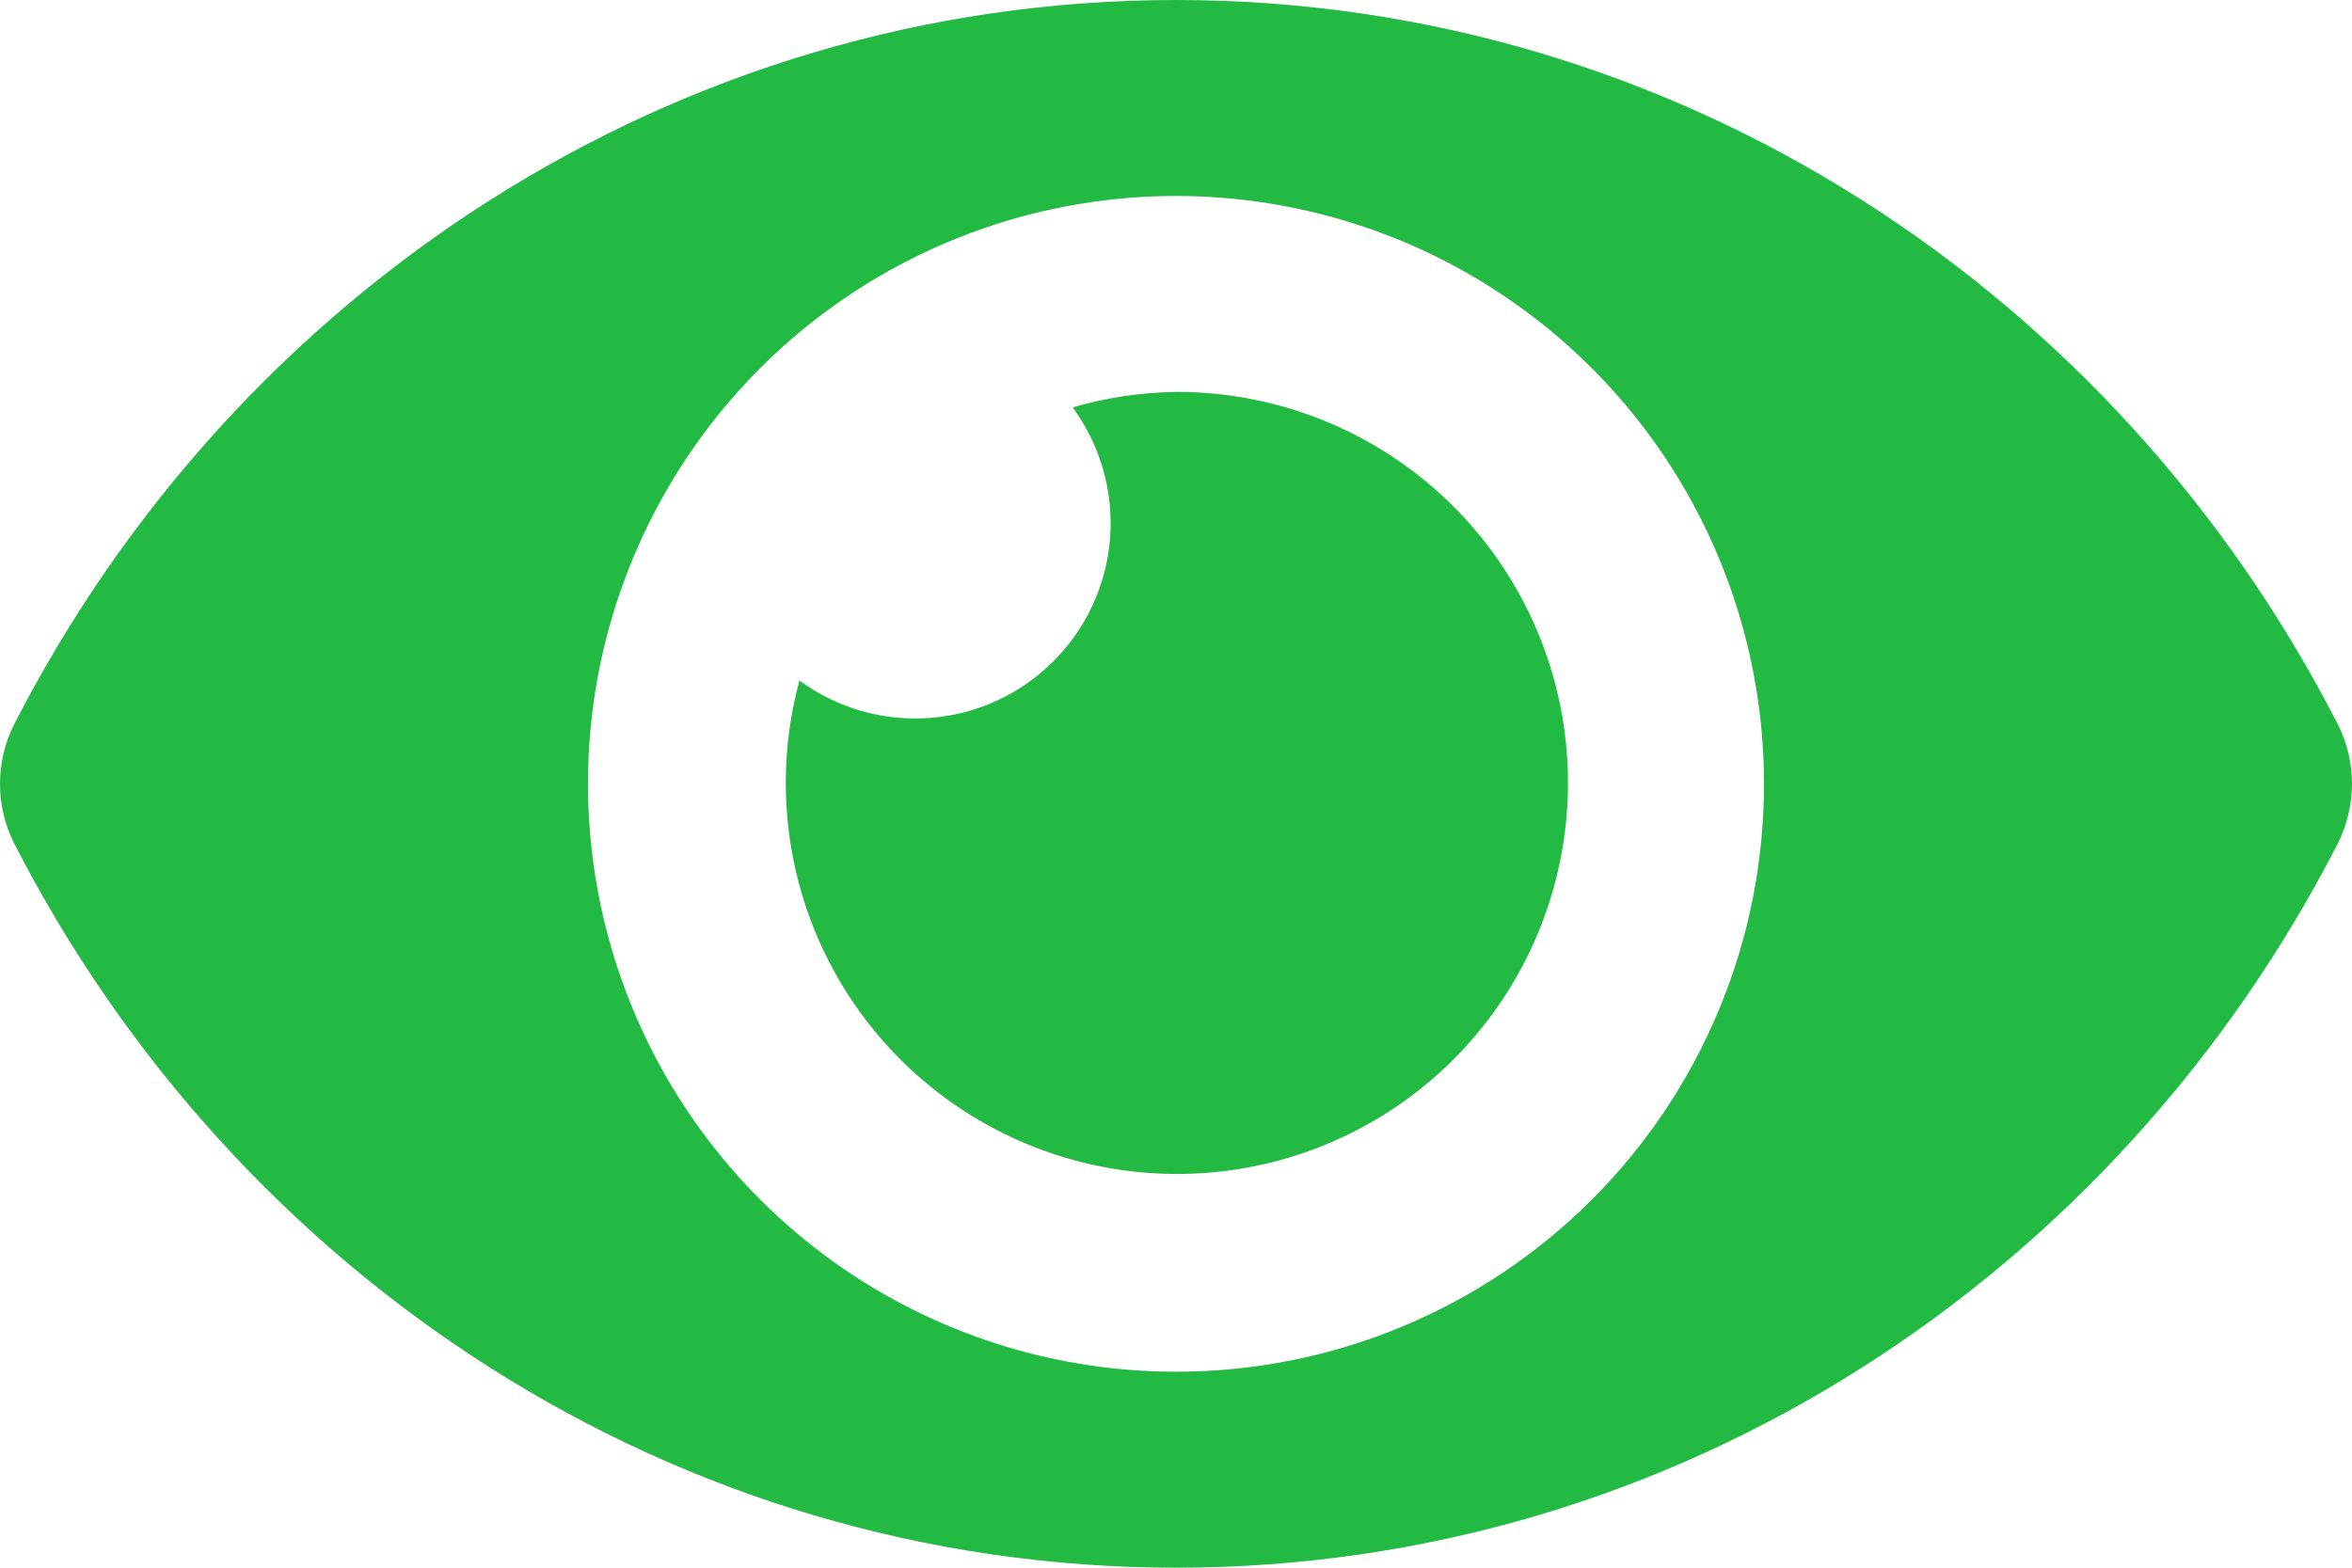 <svg width="33" height="22" viewBox="0 0 33 22" fill="none" xmlns="http://www.w3.org/2000/svg">
<path d="M32.801 10.164C29.694 4.102 23.543 0 16.5 0C9.457 0 3.305 4.104 0.199 10.164C0.068 10.423 0 10.71 0 11C0 11.291 0.068 11.577 0.199 11.836C3.306 17.898 9.457 22 16.5 22C23.543 22 29.695 17.896 32.801 11.836C32.932 11.577 33 11.29 33 11C33 10.709 32.932 10.423 32.801 10.164ZM16.5 19.25C14.868 19.25 13.273 18.766 11.916 17.86C10.56 16.953 9.502 15.665 8.878 14.157C8.254 12.65 8.09 10.991 8.408 9.39C8.727 7.79 9.513 6.32 10.666 5.166C11.82 4.013 13.29 3.227 14.89 2.909C16.491 2.59 18.15 2.754 19.657 3.378C21.165 4.002 22.453 5.06 23.36 6.417C24.266 7.773 24.75 9.368 24.75 11C24.75 12.084 24.538 13.157 24.123 14.158C23.709 15.159 23.101 16.069 22.335 16.835C21.569 17.601 20.659 18.209 19.658 18.623C18.657 19.038 17.584 19.25 16.5 19.25ZM16.5 5.5C16.009 5.507 15.521 5.58 15.05 5.717C15.438 6.245 15.625 6.895 15.575 7.549C15.526 8.202 15.244 8.817 14.78 9.28C14.317 9.744 13.702 10.026 13.049 10.075C12.395 10.125 11.745 9.939 11.217 9.55C10.916 10.658 10.971 11.832 11.372 12.907C11.774 13.983 12.503 14.905 13.456 15.544C14.409 16.184 15.539 16.508 16.686 16.472C17.833 16.436 18.941 16.041 19.852 15.342C20.762 14.644 21.431 13.678 21.764 12.579C22.097 11.48 22.077 10.305 21.707 9.219C21.337 8.132 20.636 7.189 19.702 6.522C18.768 5.855 17.648 5.497 16.5 5.5Z" fill="#23BA44"/>
</svg>
